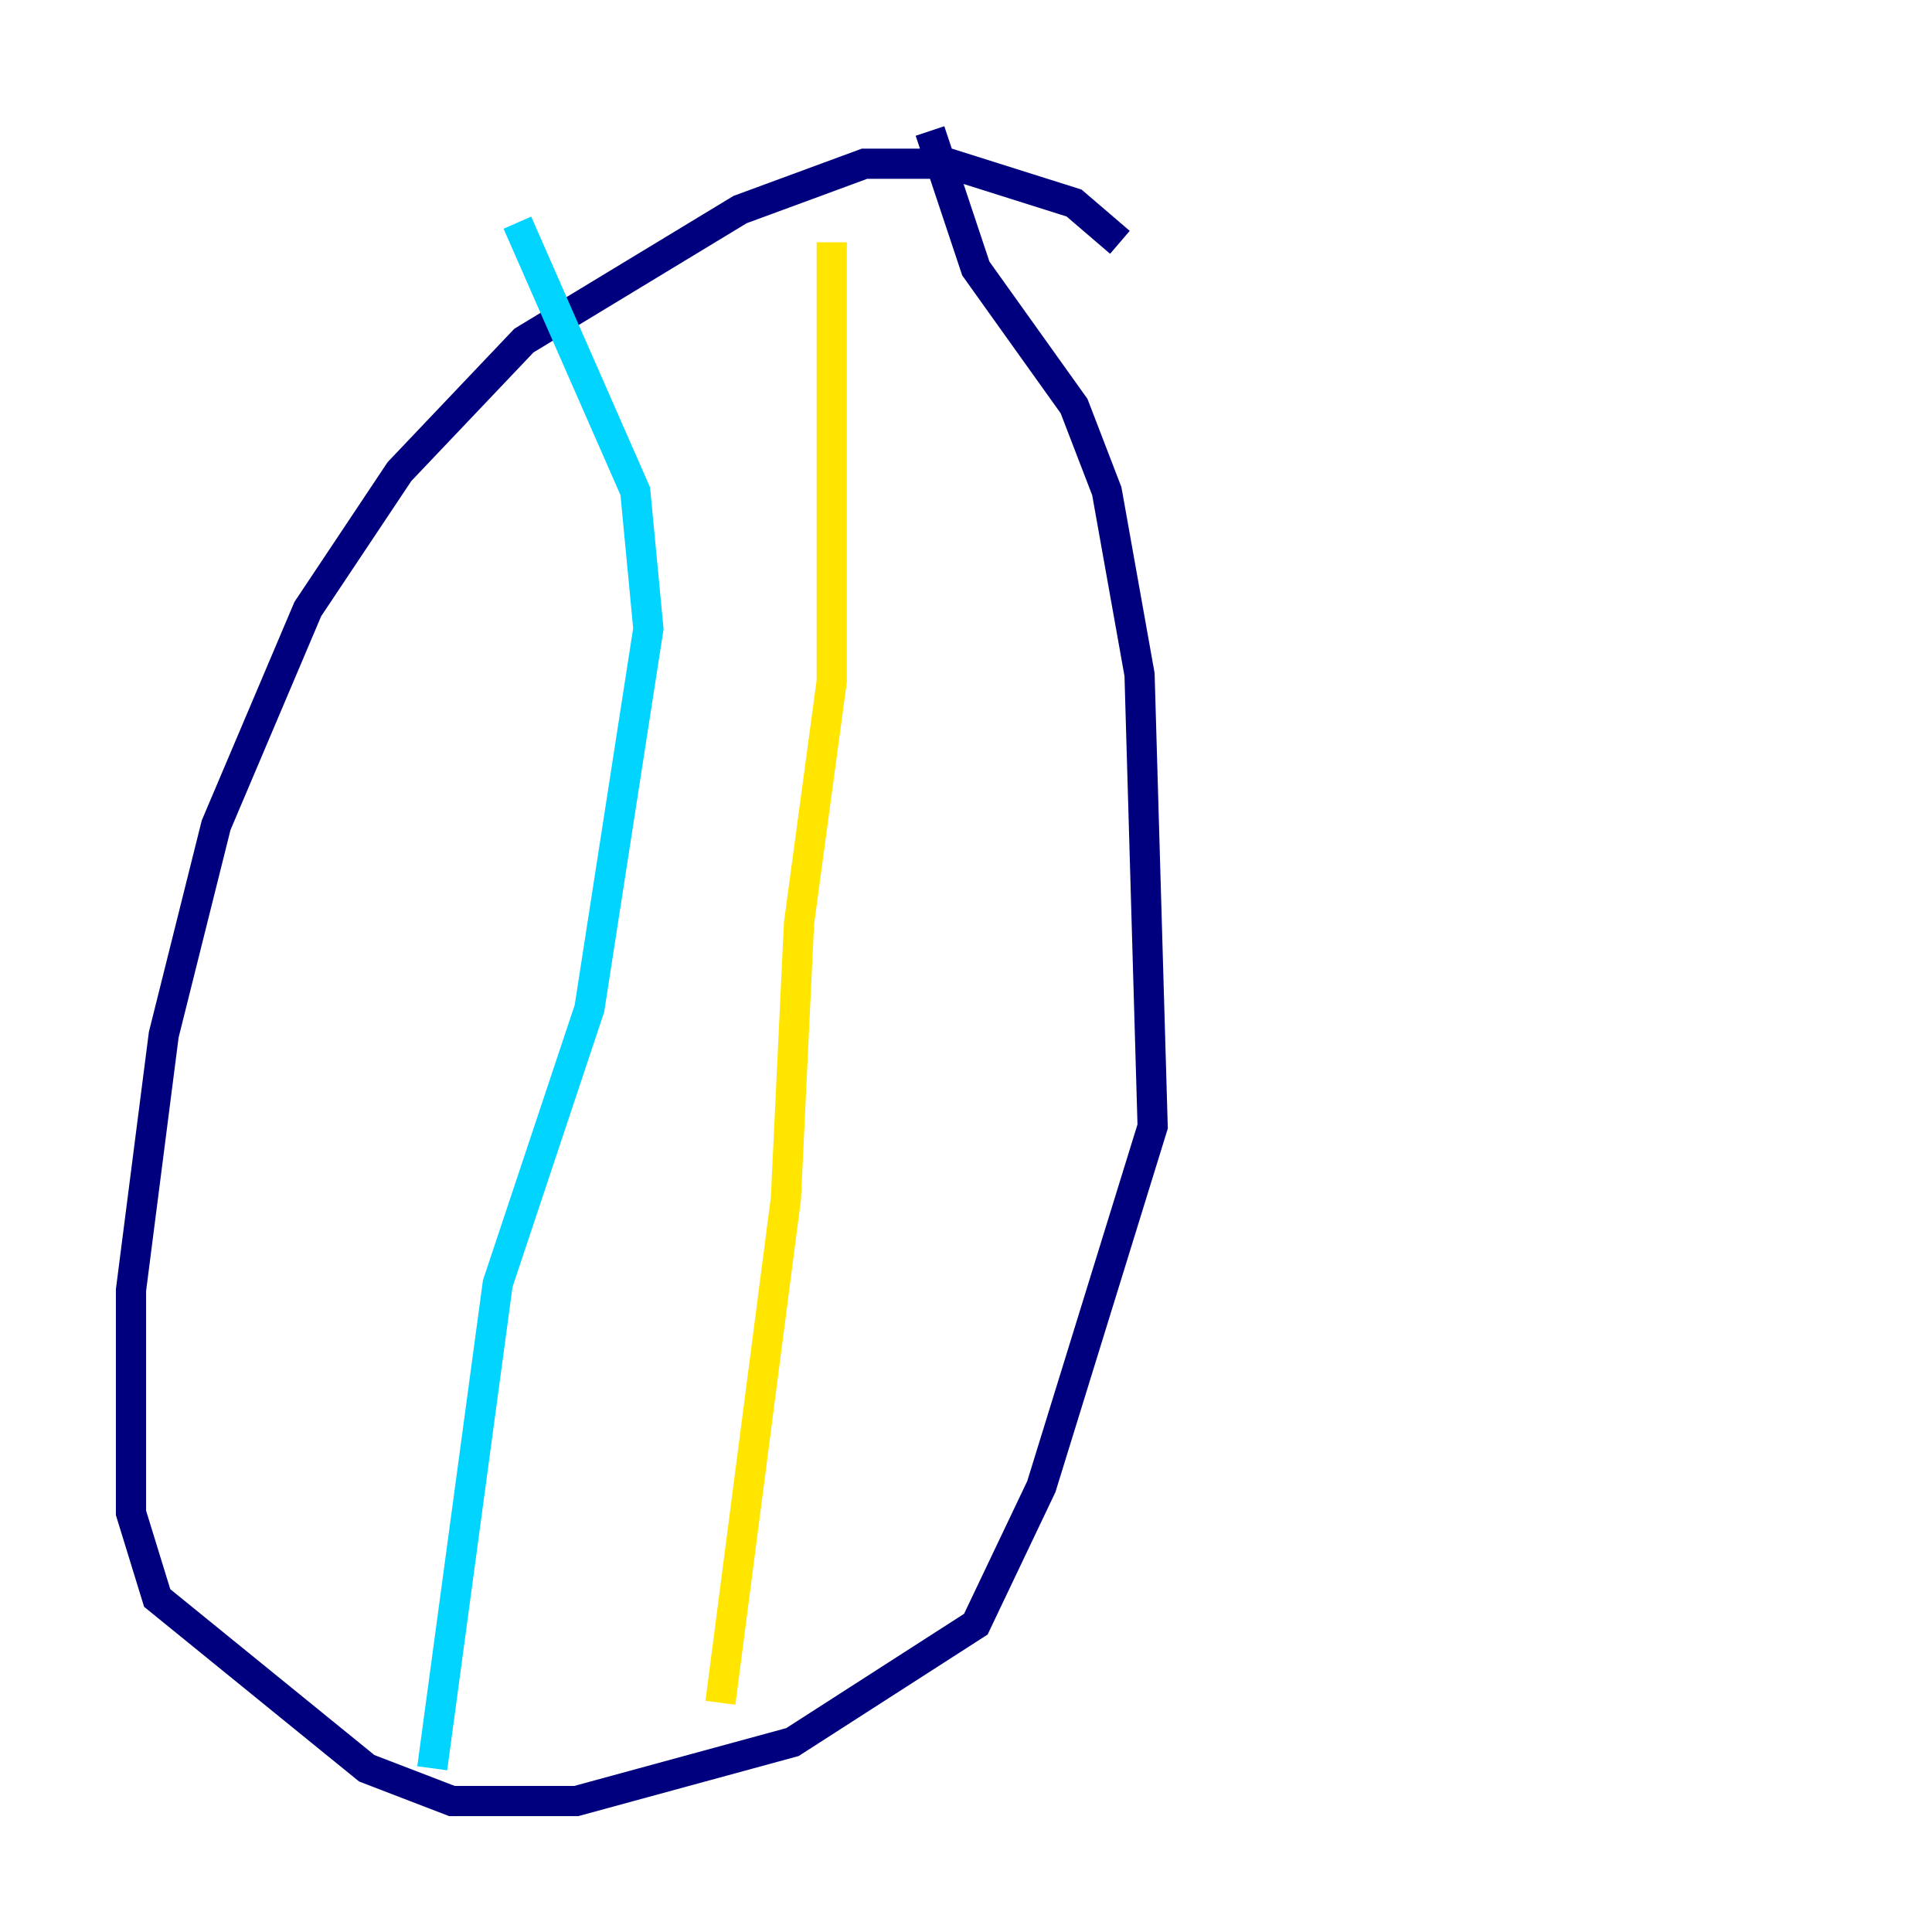 <?xml version="1.0" encoding="utf-8" ?>
<svg baseProfile="tiny" height="128" version="1.2" viewBox="0,0,128,128" width="128" xmlns="http://www.w3.org/2000/svg" xmlns:ev="http://www.w3.org/2001/xml-events" xmlns:xlink="http://www.w3.org/1999/xlink"><defs /><polyline fill="none" points="74.197,16.054 71.159,13.451 62.915,10.848 57.275,10.848 49.031,13.885 34.712,22.563 26.468,31.241 20.393,40.352 14.319,54.671 10.848,68.556 8.678,85.478 8.678,100.231 10.414,105.871 24.298,117.153 29.939,119.322 38.183,119.322 52.502,115.417 64.651,107.607 68.99,98.495 76.366,74.63 75.498,44.691 73.329,32.542 71.159,26.902 64.651,17.79 61.614,8.678" stroke="#00007f" stroke-width="2" /><polyline fill="none" points="34.278,14.752 42.088,32.542 42.956,41.654 39.051,66.82 32.976,85.044 28.637,117.153" stroke="#00d4ff" stroke-width="2" /><polyline fill="none" points="55.105,16.054 55.105,45.125 52.936,61.18 52.068,79.403 47.729,112.814" stroke="#ffe500" stroke-width="2" /><polyline fill="none" points="45.125,91.552 45.125,91.552" stroke="#7f0000" stroke-width="2" /></svg>